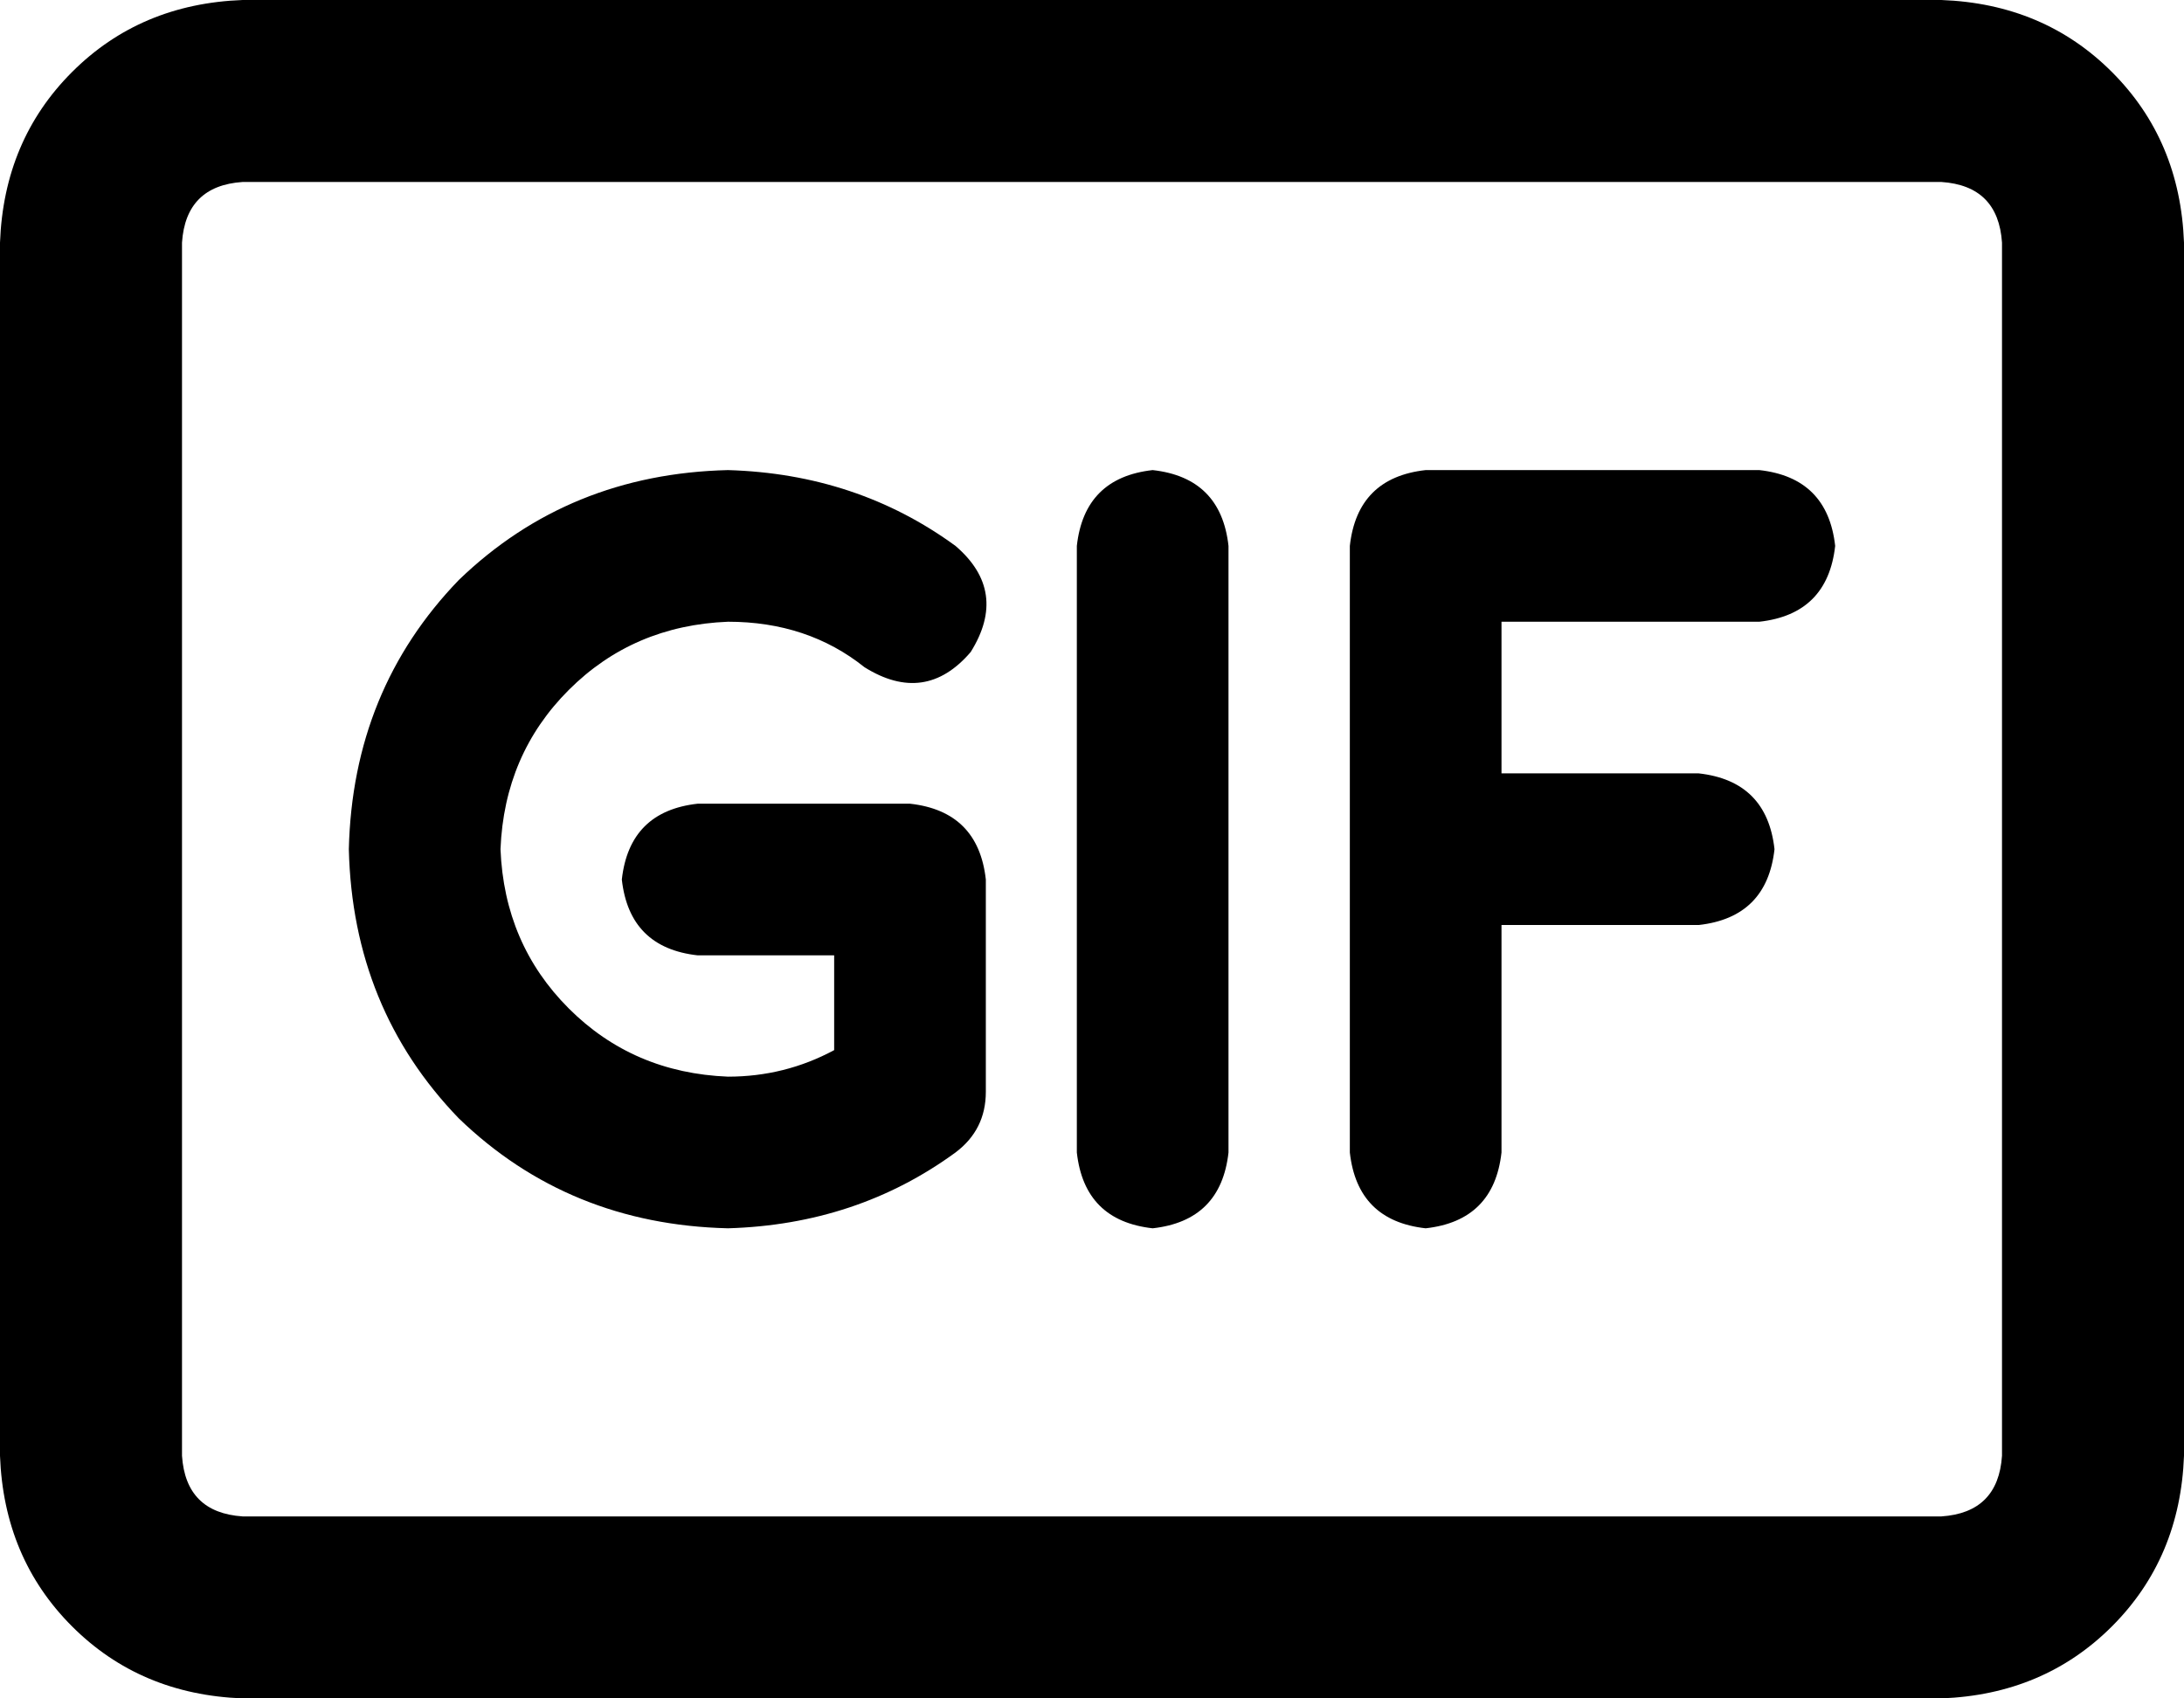 <svg xmlns="http://www.w3.org/2000/svg" viewBox="0 0 576 448">
    <path d="M 512 48 Q 527 49 528 64 L 528 384 Q 527 399 512 400 L 64 400 Q 49 399 48 384 L 48 64 Q 49 49 64 48 L 512 48 L 512 48 Z M 64 0 Q 37 1 19 19 L 19 19 Q 1 37 0 64 L 0 384 Q 1 411 19 429 Q 37 447 64 448 L 512 448 Q 539 447 557 429 Q 575 411 576 384 L 576 64 Q 575 37 557 19 Q 539 1 512 0 L 64 0 L 64 0 Z M 304 124 Q 286 126 284 144 L 284 304 Q 286 322 304 324 Q 322 322 324 304 L 324 144 Q 322 126 304 124 L 304 124 Z M 356 144 L 356 224 L 356 304 Q 358 322 376 324 Q 394 322 396 304 L 396 244 L 448 244 Q 466 242 468 224 Q 466 206 448 204 L 396 204 L 396 164 L 464 164 Q 482 162 484 144 Q 482 126 464 124 L 376 124 Q 358 126 356 144 L 356 144 Z M 132 224 Q 133 199 150 182 L 150 182 Q 167 165 192 164 Q 213 164 228 176 Q 244 186 256 172 Q 266 156 252 144 Q 226 125 192 124 Q 150 125 121 153 Q 93 182 92 224 Q 93 266 121 295 Q 150 323 192 324 Q 226 323 252 304 Q 260 298 260 288 L 260 232 Q 258 214 240 212 L 184 212 Q 166 214 164 232 Q 166 250 184 252 L 220 252 L 220 277 Q 207 284 192 284 Q 167 283 150 266 Q 133 249 132 224 L 132 224 Z"/>
</svg>
